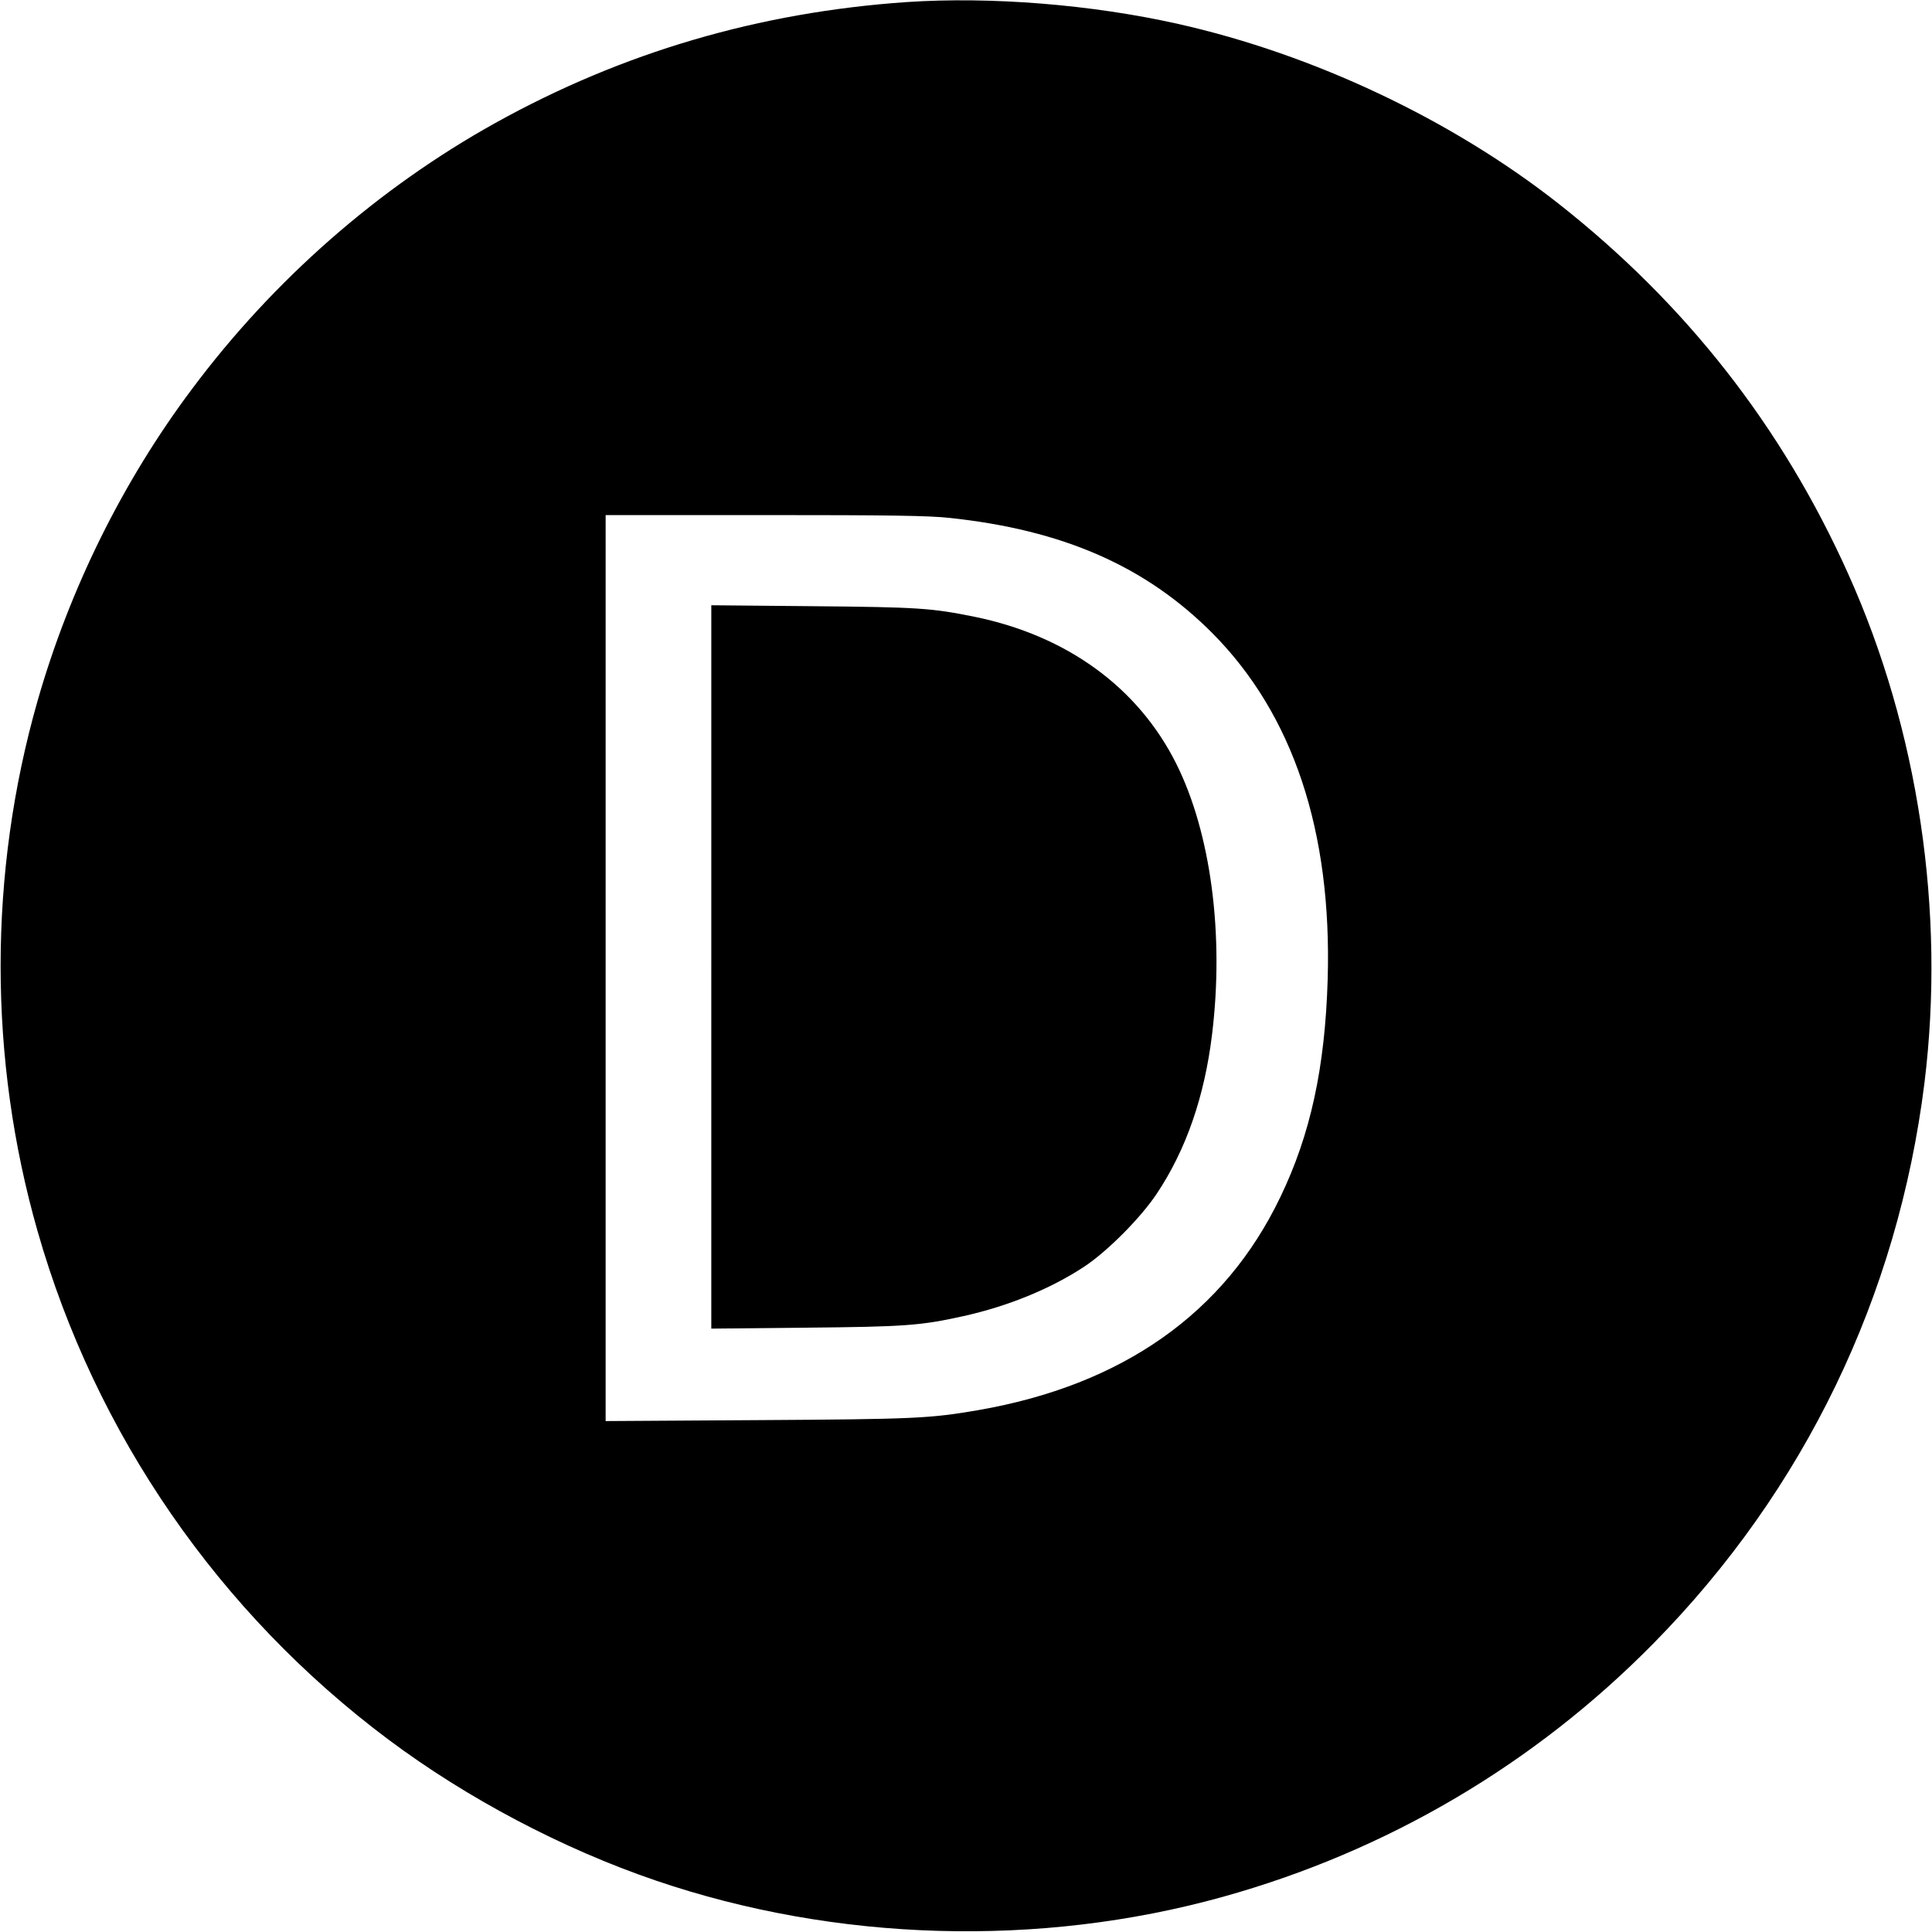 <svg version="1" xmlns="http://www.w3.org/2000/svg" width="1365.333" height="1365.333" viewBox="0 0 1024 1024"><path d="M480.5 1.1c-78.2 5.4-150.5 26.6-218 64.1C200.6 99.6 145 148.3 101.9 206c-36.9 49.2-65 106.1-82 165.5-26.1 91.4-26.1 189.6 0 281C50.6 760.1 116.1 854.9 206 922.1c41.6 31.1 92.2 57.8 141.5 74.6 95.6 32.6 203.4 35.7 300.5 8.7 87.1-24.2 165.4-70.3 228.6-134.6 79.8-81.1 129.3-183.7 143.4-296.8 11.2-90.9-3.2-187.1-40.4-269.8-35-78-86.1-143.2-153.6-196.3-56.6-44.5-129.8-79.1-201.5-95.2-45.8-10.3-99.4-14.6-144-11.6zm22.8 273.4c60.2 6.4 104 25.6 139.4 61.2 42.7 43.1 63.3 104.9 61 183.3-1.4 46.9-9.1 82.3-25.1 115.5-29.5 61.5-83.6 99.6-160.1 112.9-25.6 4.4-33.4 4.8-117.2 5.3l-80.3.5V273h84.3c66.8 0 87 .3 98 1.5z"/><path d="M377 512.5v191.7l49.8-.5c52.9-.5 61.2-1.1 83.7-6.1 23.9-5.3 46.3-14.5 64.1-26.2 12.4-8.2 30.2-26.1 38.7-39 15.4-23.2 25.1-51.2 29.1-84 6.5-53-.6-106.8-18.9-143.5-20.2-40.5-58-68-107-78-22.7-4.6-29.7-5.1-85.7-5.6l-53.8-.5v191.7z"/></svg>